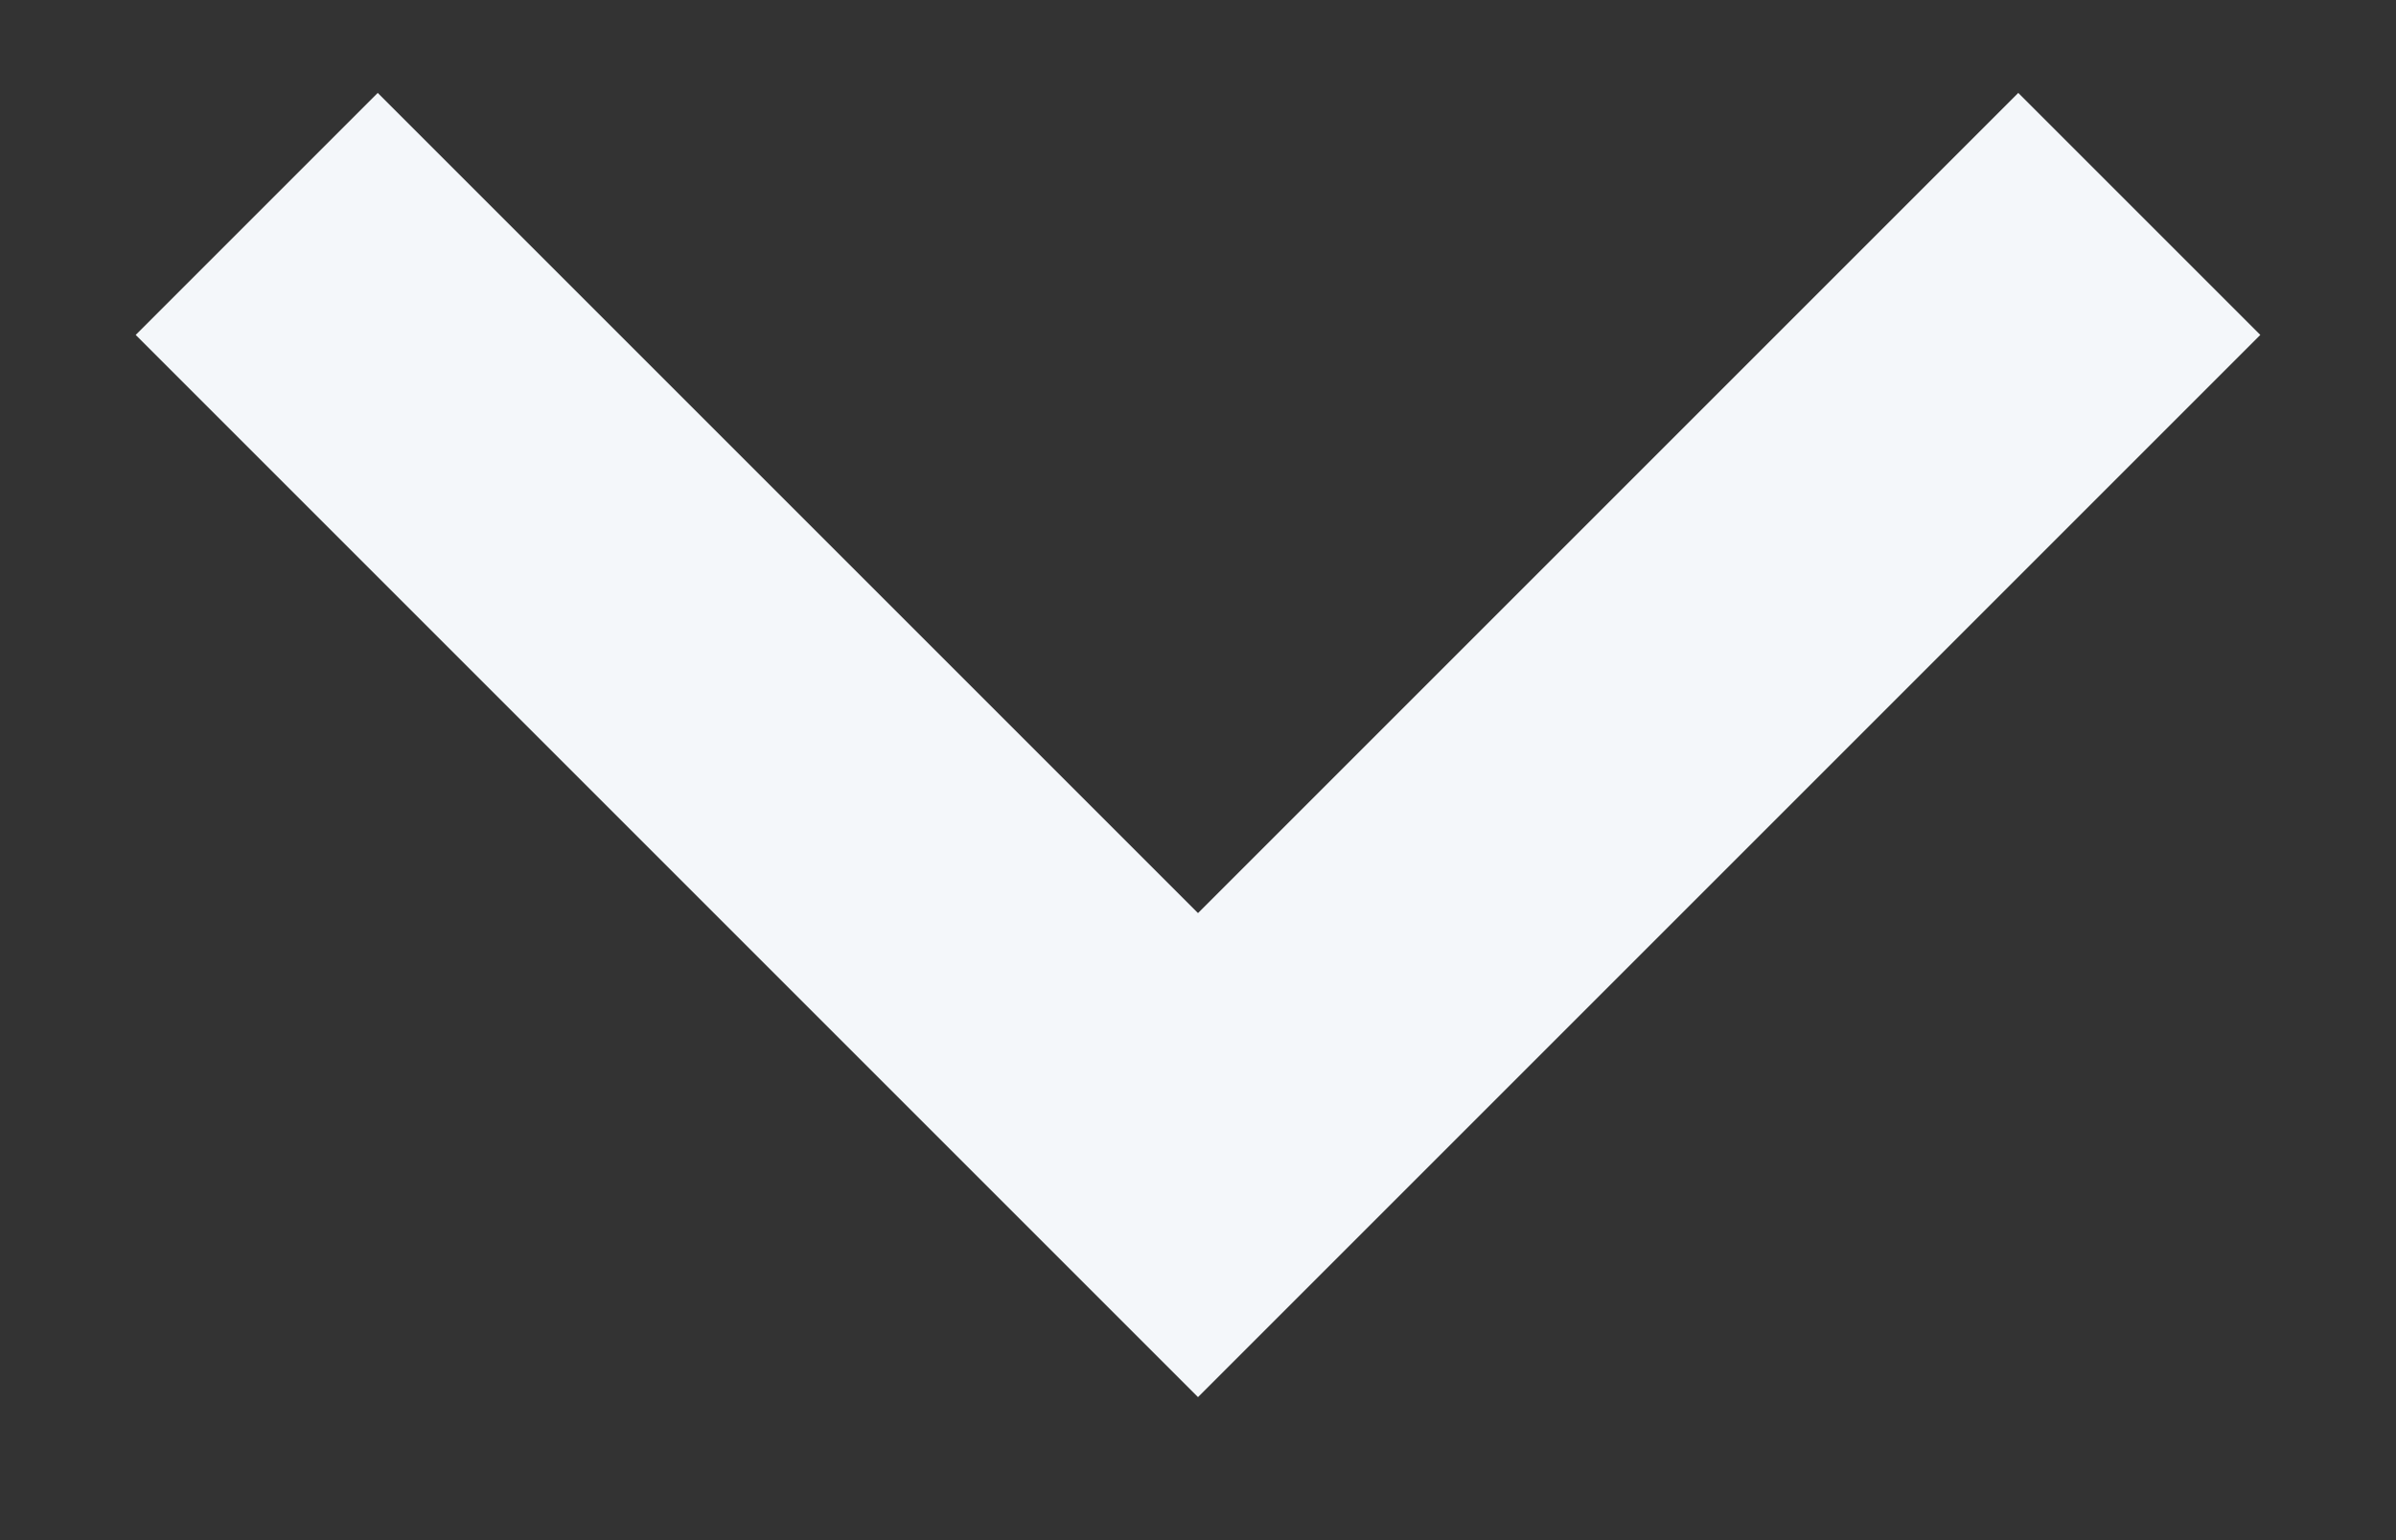 <svg width="14" height="9" viewBox="0 0 14 9" fill="none" xmlns="http://www.w3.org/2000/svg">
<rect x="0" y="0" width="14" height="9" fill="#333333" stroke="none"/>
<path d="M1.5 1.25L7 6.75L12.5 1.25" stroke="#F4F7FA" stroke-width="2"/>
</svg>
